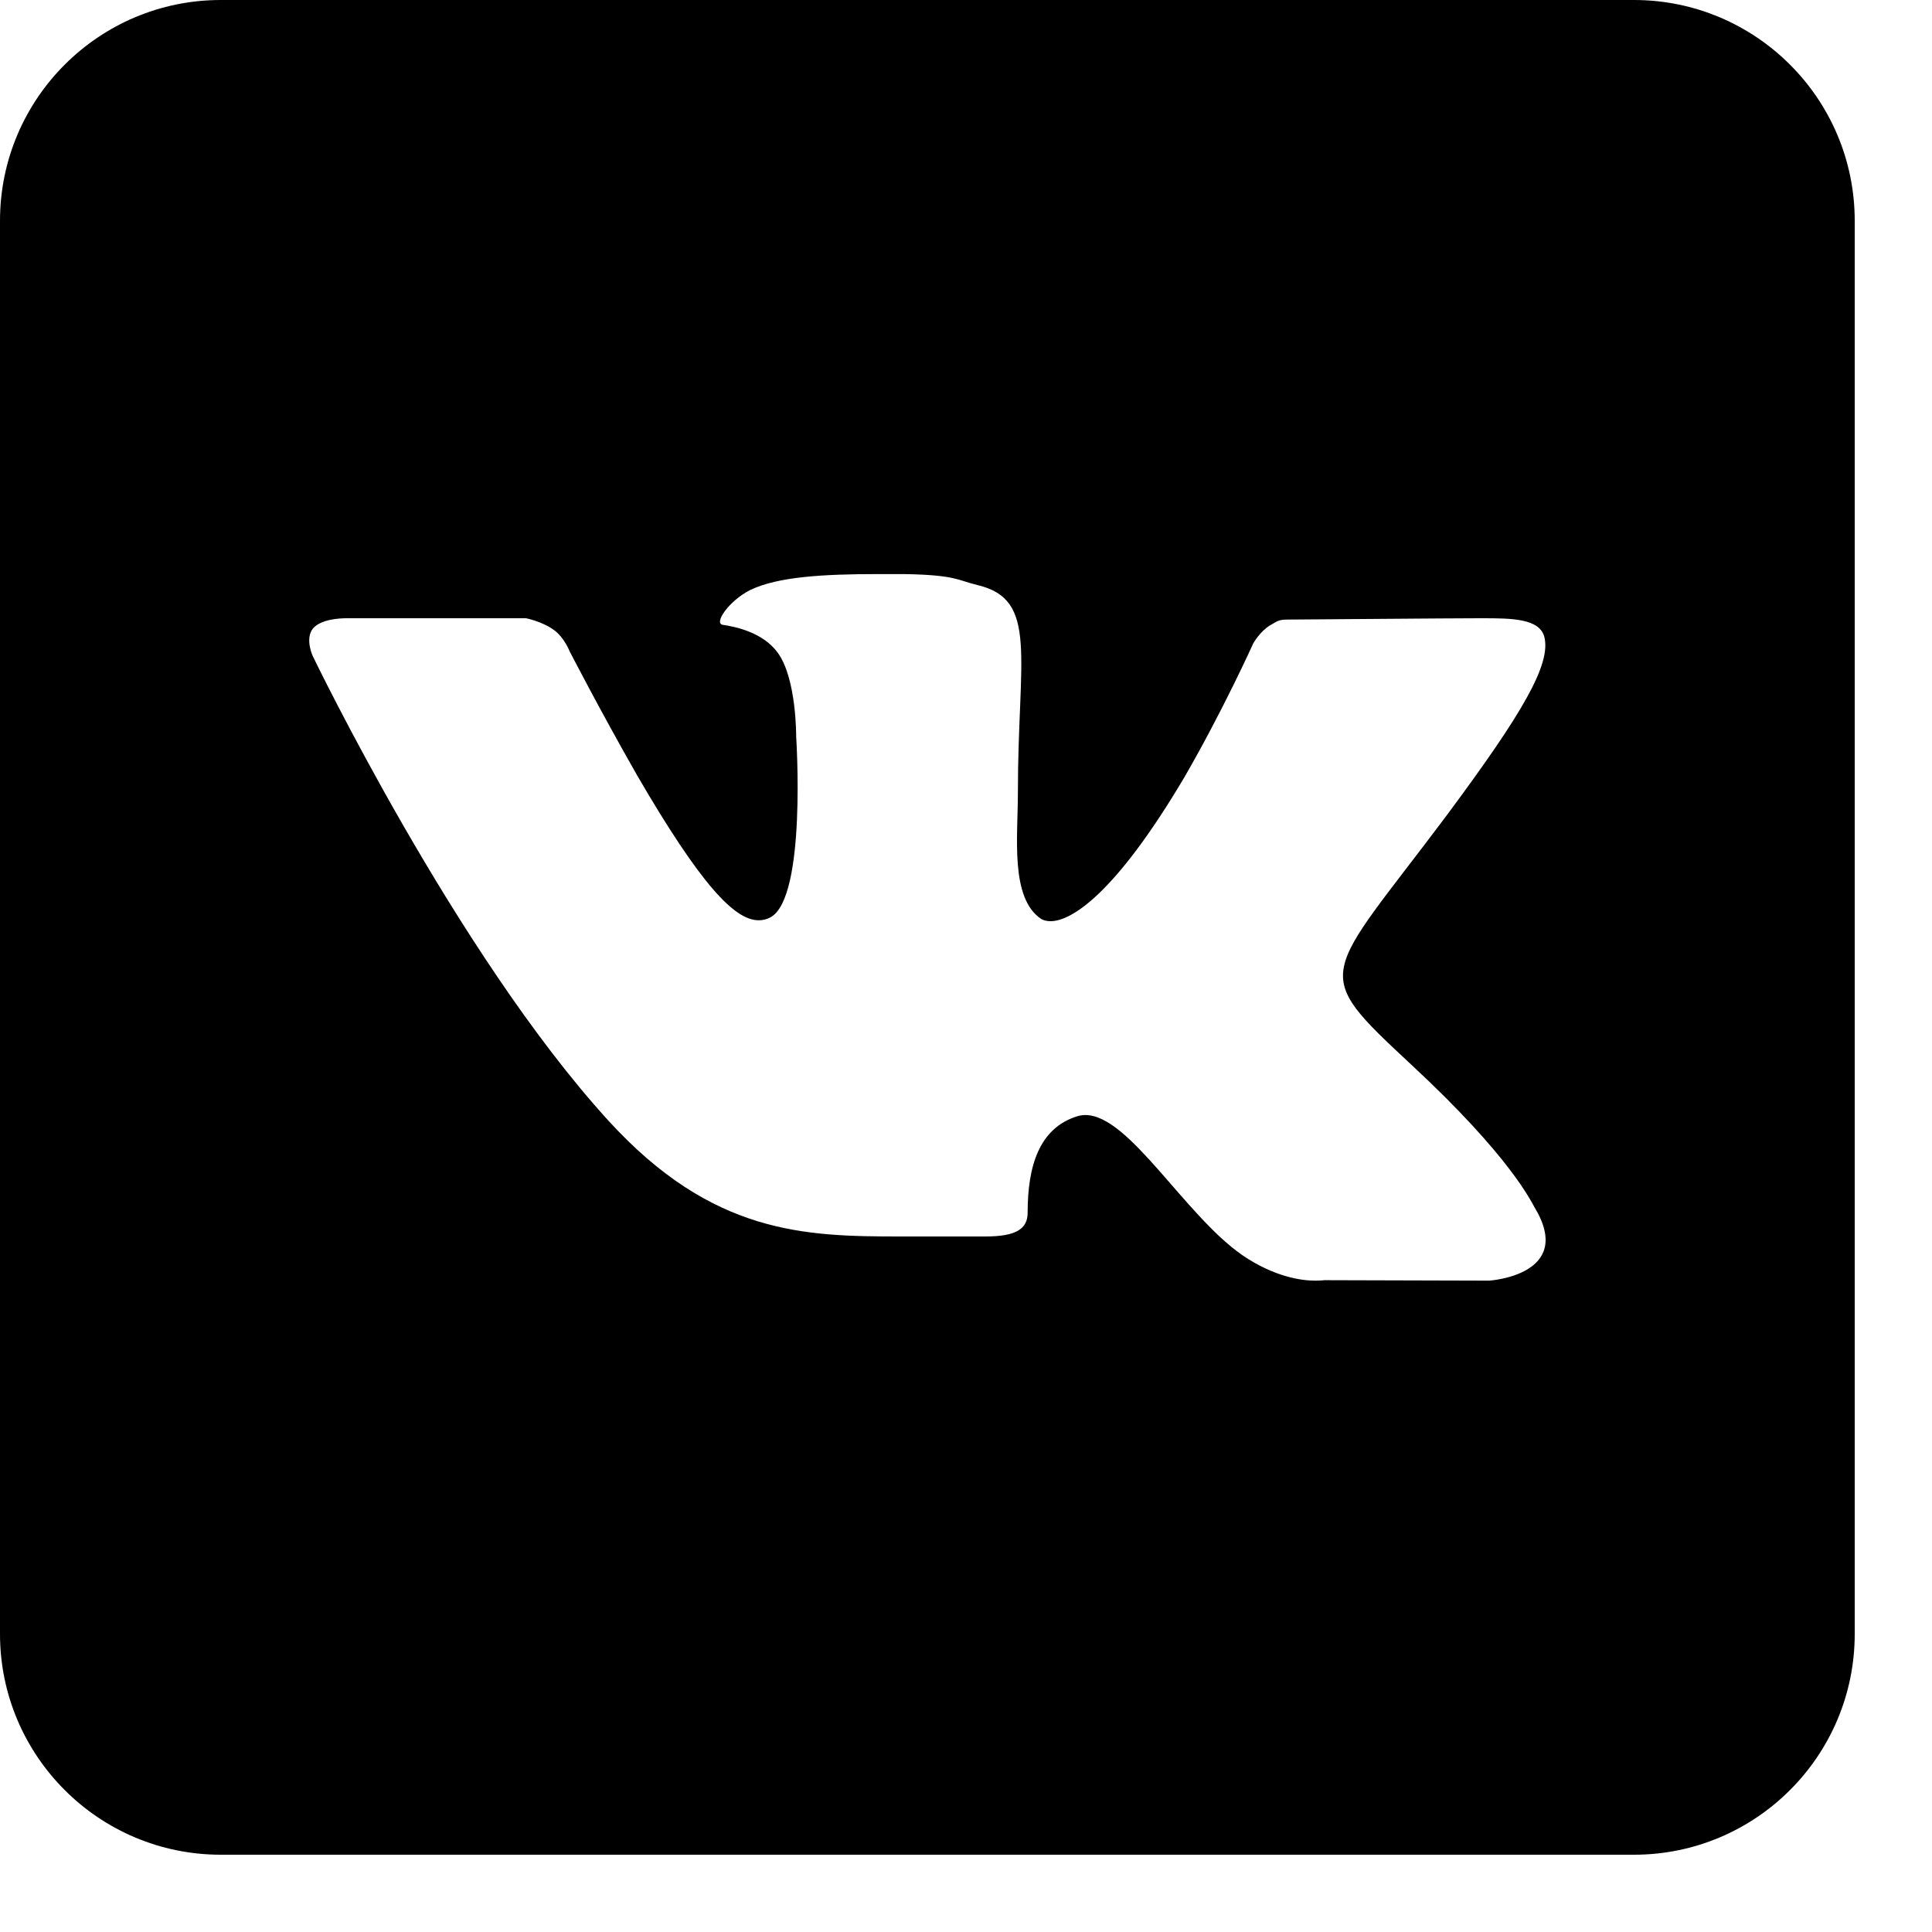 <svg width="21" height="21" viewBox="0 0 21 21" fill="none" xmlns="http://www.w3.org/2000/svg">
<path d="M17.76 0L2.4 0C1.075 0 0 1.075 0 2.4L0 17.76C0 19.085 1.075 20.16 2.4 20.16L17.76 20.16C19.085 20.16 20.16 19.085 20.16 17.76L20.16 2.4C20.16 1.075 19.085 0 17.76 0ZM16.186 13.92L14.395 13.915C14.395 13.915 14.357 13.92 14.294 13.92C14.15 13.92 13.853 13.882 13.502 13.642C12.874 13.205 12.274 12.12 11.798 12.12C11.765 12.12 11.736 12.125 11.707 12.134C11.294 12.264 11.17 12.677 11.17 13.181C11.17 13.358 11.045 13.44 10.709 13.44H9.782C8.746 13.44 7.742 13.416 6.614 12.182C4.954 10.363 3.398 7.128 3.398 7.128C3.398 7.128 3.312 6.941 3.403 6.83C3.49 6.73 3.691 6.72 3.768 6.72C3.787 6.72 3.797 6.72 3.797 6.72H5.717C5.717 6.72 5.894 6.754 6.024 6.85C6.134 6.931 6.192 7.08 6.192 7.08C6.192 7.08 6.518 7.714 6.926 8.429C7.613 9.61 7.982 10.003 8.246 10.003C8.29 10.003 8.333 9.994 8.376 9.97C8.77 9.754 8.654 8.006 8.654 8.006C8.654 8.006 8.659 7.373 8.453 7.094C8.294 6.874 7.992 6.811 7.858 6.792C7.752 6.778 7.925 6.528 8.155 6.413C8.453 6.269 8.947 6.24 9.542 6.24H9.83C10.392 6.25 10.406 6.307 10.627 6.36C11.29 6.518 11.064 7.138 11.064 8.621C11.064 9.096 10.978 9.763 11.318 9.989C11.342 10.003 11.376 10.013 11.419 10.013C11.64 10.013 12.115 9.73 12.874 8.448C13.296 7.718 13.622 6.994 13.622 6.994C13.622 6.994 13.694 6.864 13.805 6.797C13.91 6.734 13.91 6.734 14.05 6.734H14.064C14.218 6.734 15.744 6.72 16.08 6.72H16.118C16.44 6.72 16.733 6.725 16.786 6.922C16.862 7.219 16.55 7.752 15.73 8.856C14.376 10.666 14.222 10.531 15.346 11.578C16.421 12.576 16.642 13.061 16.68 13.123C17.126 13.862 16.186 13.92 16.186 13.92Z" fill="black"/>
</svg>
